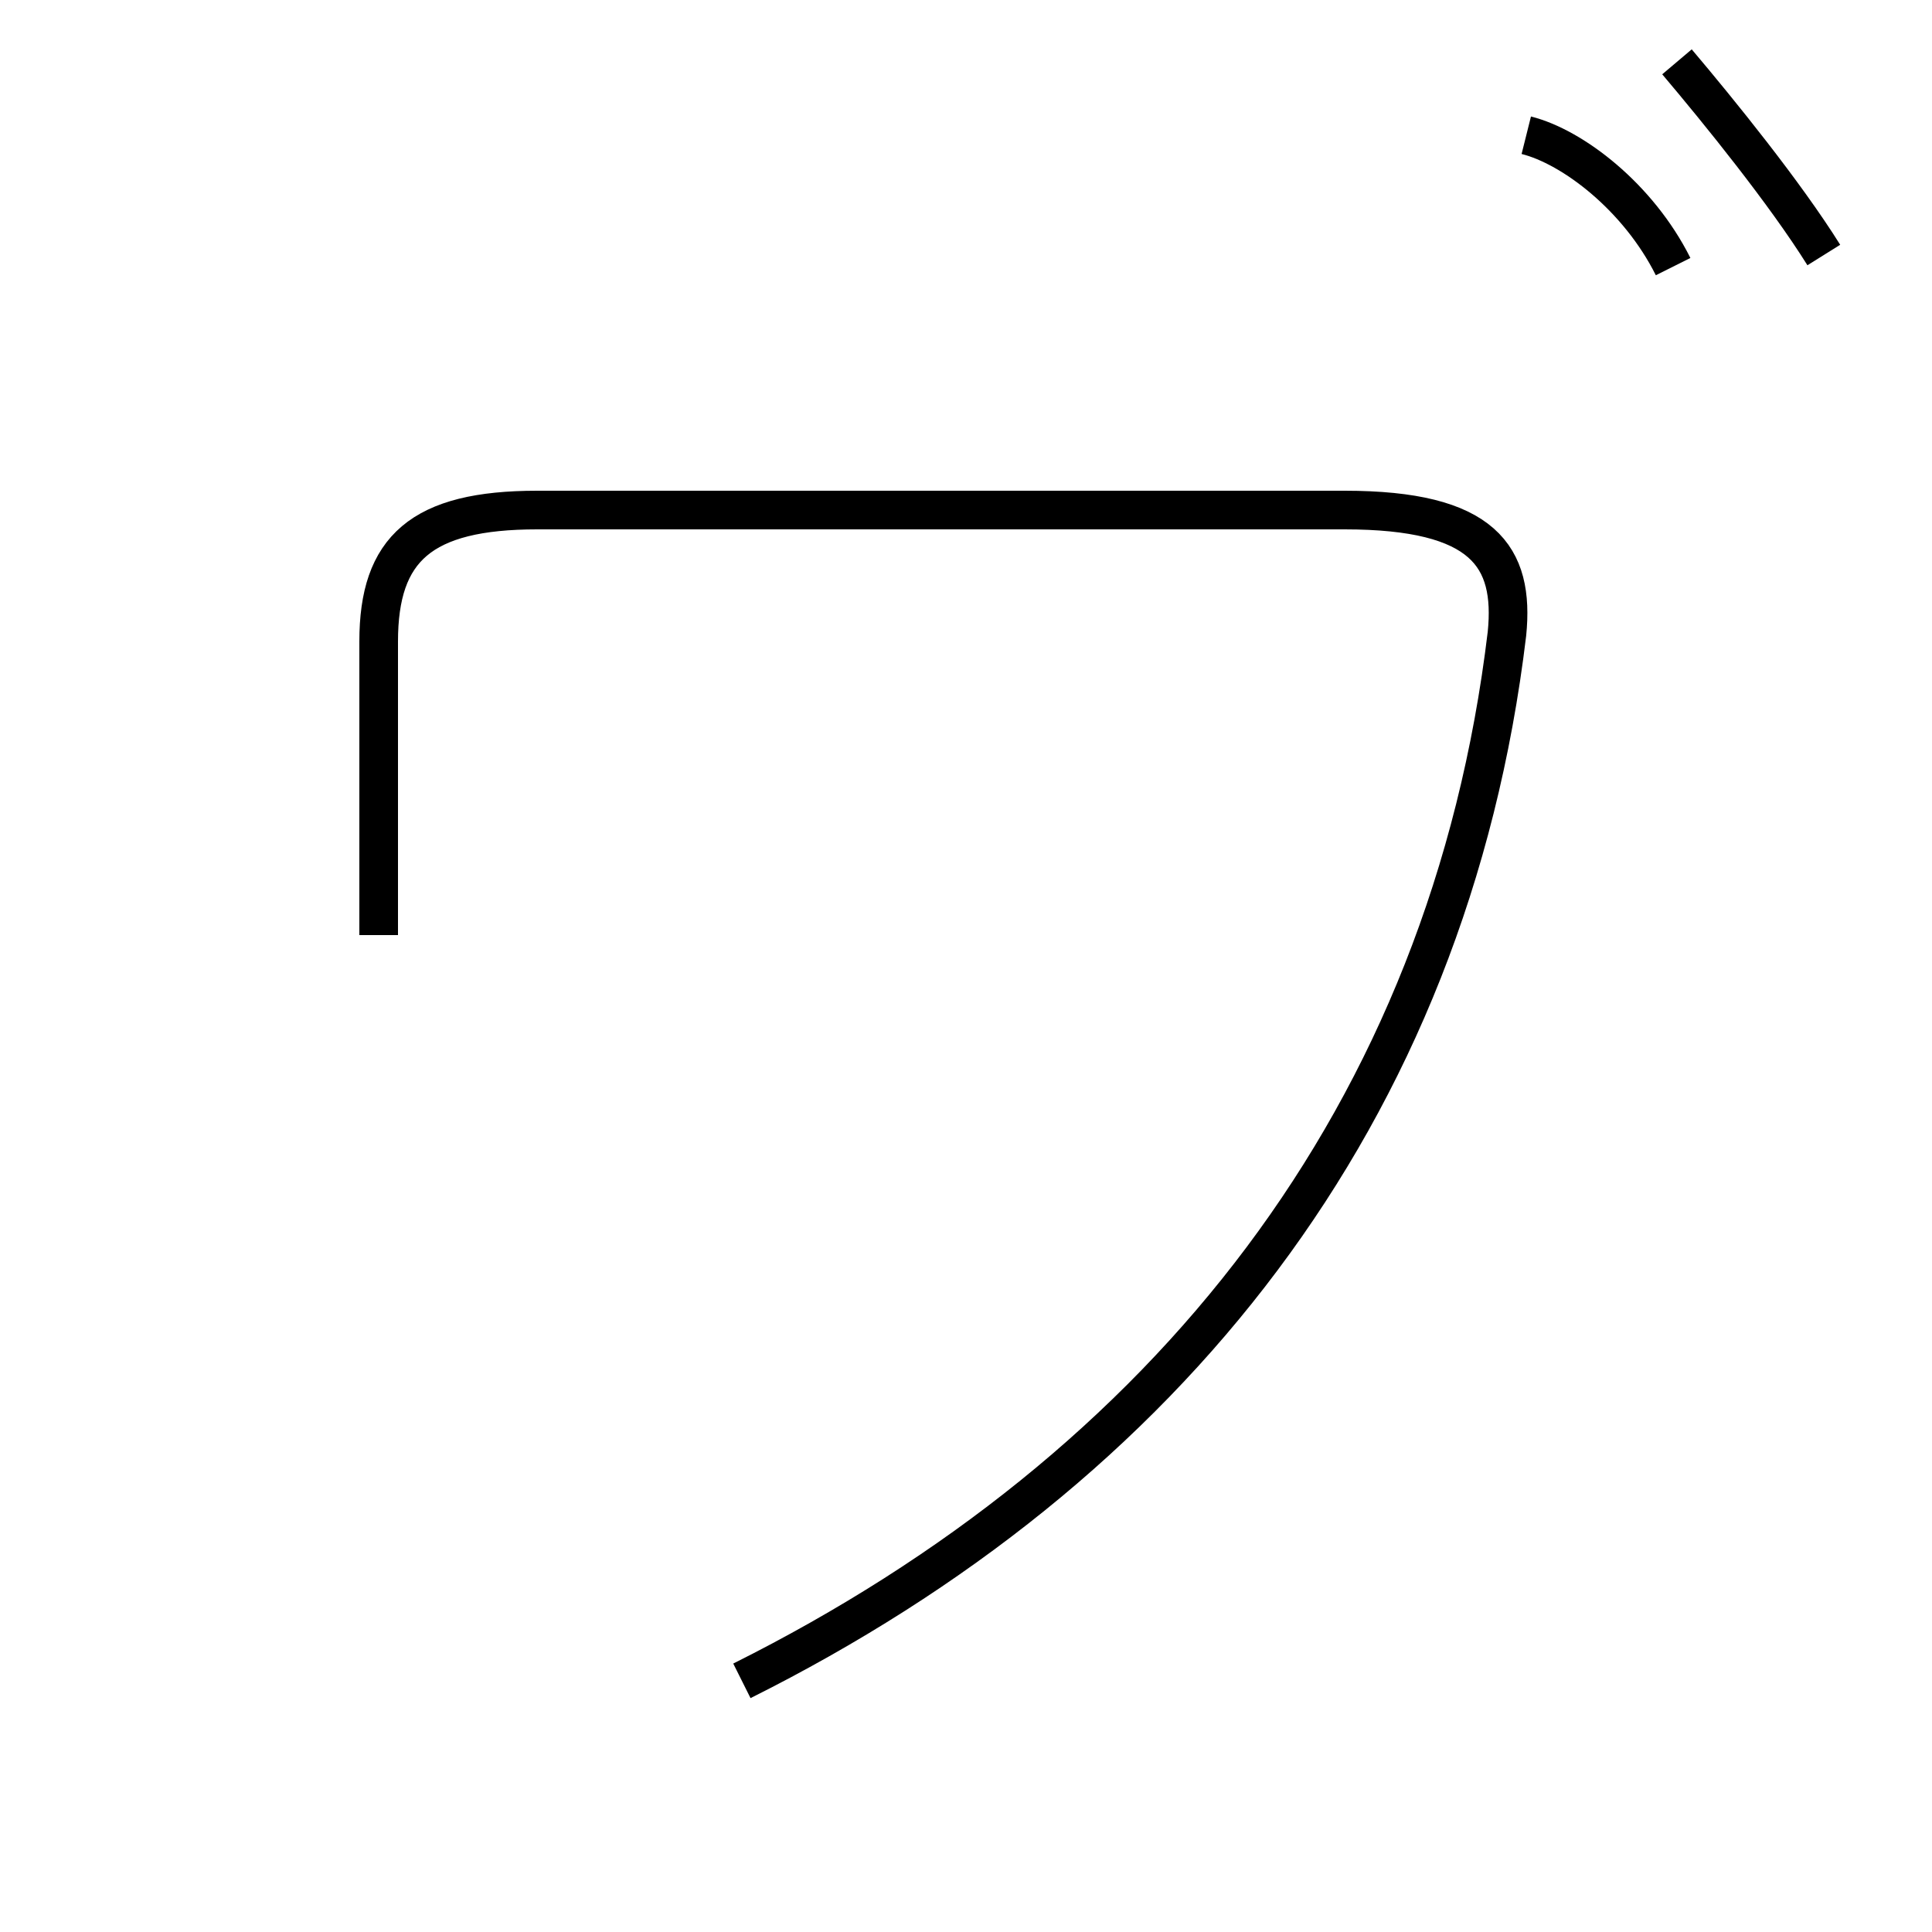 <?xml version='1.0' encoding='utf8'?>
<svg viewBox="0.0 -44.0 50.0 50.0" version="1.1" xmlns="http://www.w3.org/2000/svg">
<rect x="0.0" y="-44.0" width="50.0" height="50.0" fill="#808080" stroke="none"/>
<rect x="-1000" y="-1000" width="2000" height="2000" stroke="white" fill="white"/>
<g style="fill:none; stroke:#000000;  stroke-width:1">
<path d="M 19.2 0.5 C 30.2 6.0 37.5 15.1 39.0 27.6 C 39.2 29.6 38.4 30.8 34.8 30.8 L 13.9 30.8 C 10.9 30.8 9.8 29.8 9.8 27.4 L 9.8 19.8 M 43.3 37.1 C 42.4 38.9 40.7 40.2 39.5 40.5 M 43.4 42.4 C 44.5 41.1 46.2 39.0 47.2 37.4 " transform="scale(1, -1)" />
</g>
</svg>